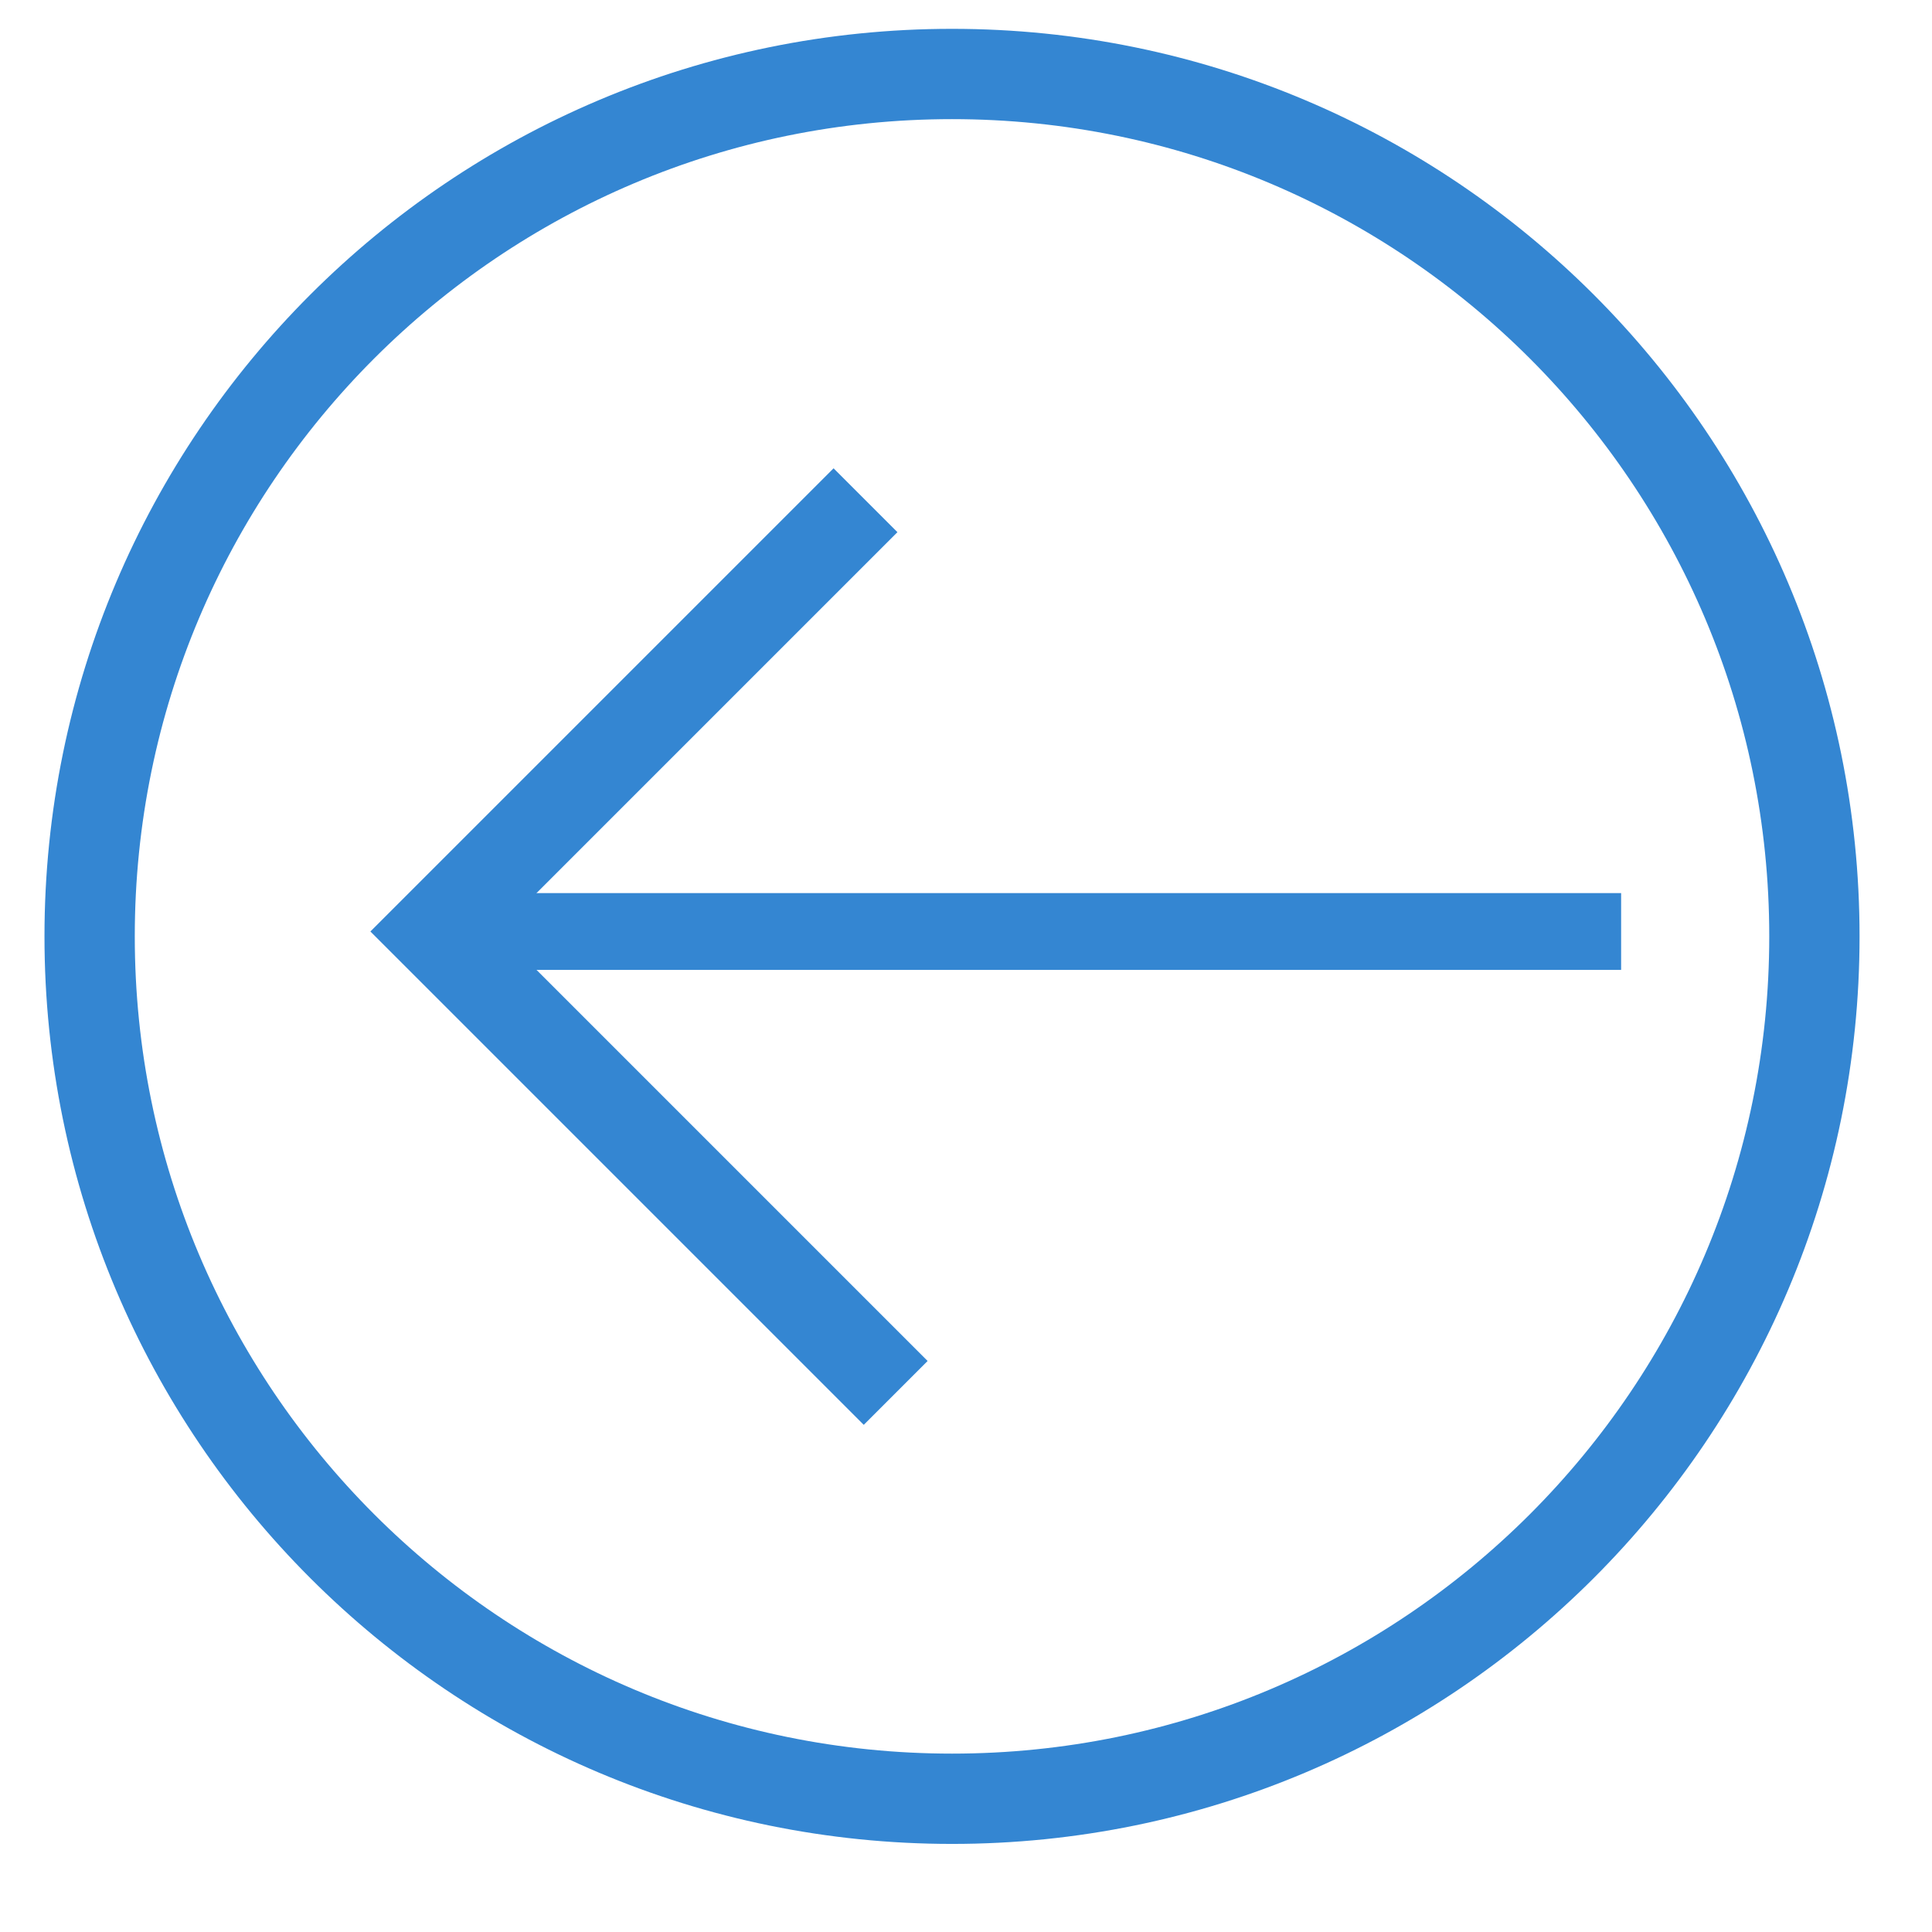 <?xml version="1.0" encoding="UTF-8" standalone="no"?>
<!-- Created with Inkscape (http://www.inkscape.org/) -->

<svg
   xmlns:dc="http://purl.org/dc/elements/1.1/"
   xmlns:cc="http://creativecommons.org/ns#"
   xmlns:rdf="http://www.w3.org/1999/02/22-rdf-syntax-ns#"
   xmlns:svg="http://www.w3.org/2000/svg"
   xmlns="http://www.w3.org/2000/svg"
   xmlns:xlink="http://www.w3.org/1999/xlink"
   xmlns:sodipodi="http://sodipodi.sourceforge.net/DTD/sodipodi-0.dtd"
   xmlns:inkscape="http://www.inkscape.org/namespaces/inkscape"
   width="128"
   height="128"
   id="svg2"
   version="1.1"
   inkscape:version="0.48.4 r9939"
   inkscape:export-filename="C:\Users\leonardo\Dropbox\Projetos\iSeconds\iSeconds.Droid\Resources\drawable\ic_home.png"
   inkscape:export-xdpi="33.75"
   inkscape:export-ydpi="33.75"
   sodipodi:docname="home_icon.svg">
  <defs
     id="defs4">
    <linearGradient
       inkscape:collect="always"
       id="linearGradient3006">
      <stop
         style="stop-color:#999999;stop-opacity:1;"
         offset="0"
         id="stop3008" />
      <stop
         style="stop-color:#ffffff;stop-opacity:1"
         offset="1"
         id="stop3010" />
    </linearGradient>
    <linearGradient
       inkscape:collect="always"
       xlink:href="#linearGradient3006"
       id="linearGradient3012"
       x1="-3.143"
       y1="-5.179"
       x2="-4.165"
       y2="-5.344"
       gradientUnits="userSpaceOnUse" />
    <linearGradient
       gradientTransform="matrix(0.92,0,0,0.792,-0.308,-1.079)"
       inkscape:collect="always"
       xlink:href="#linearGradient3006-7"
       id="linearGradient3012-1"
       x1="-3.115"
       y1="-5.011"
       x2="-3.75"
       y2="-5.423"
       gradientUnits="userSpaceOnUse" />
    <linearGradient
       inkscape:collect="always"
       id="linearGradient3006-7">
      <stop
         style="stop-color:#d1dce2;stop-opacity:1"
         offset="0"
         id="stop3008-4" />
      <stop
         style="stop-color:#ffffff;stop-opacity:1"
         offset="1"
         id="stop3010-0" />
    </linearGradient>
  </defs>
  <sodipodi:namedview
     id="base"
     pagecolor="#ffffff"
     bordercolor="#666666"
     borderopacity="1.0"
     inkscape:pageopacity="0.0"
     inkscape:pageshadow="2"
     inkscape:zoom="2.8"
     inkscape:cx="4.2142857"
     inkscape:cy="58.65135"
     inkscape:document-units="px"
     inkscape:current-layer="g3790-7"
     showgrid="false"
     inkscape:window-width="1366"
     inkscape:window-height="715"
     inkscape:window-x="-8"
     inkscape:window-y="-8"
     inkscape:window-maximized="1" />
  <g
     inkscape:label="Layer 1"
     inkscape:groupmode="layer"
     id="layer1"
     transform="translate(0,-924.362)">
    <g
       transform="matrix(1.25,0,0,-1.25,335,572.362)"
       inkscape:label="childish_cross"
       id="g2993">
      <g
         transform="scale(64,64)"
         id="g2995">
        <g
           id="g4417"
           transform="matrix(0.039,0,0,-0.039,-9.298,-0.211)">
          <g
             id="g3013-1"
             style="stroke-width:0.4;stroke-miterlimit:4;stroke-dasharray:none"
             transform="matrix(0.787,0,0,0.787,128.025,105.056)">
            <g
               id="g3790-7"
               transform="translate(-35.567,-118.428)"
               style="stroke:#3486d2;stroke-opacity:1">
              <path
                 transform="matrix(1.022,0,0,1.022,45.465,-30.108)"
                 d="m 41.964,172.987 c 0,12.574 -10.194,22.768 -22.768,22.768 -12.574,0 -22.768,-10.194 -22.768,-22.768 0,-12.574 10.194,-22.768 22.768,-22.768 12.574,0 22.768,10.194 22.768,22.768 z"
                 sodipodi:ry="22.767857"
                 sodipodi:rx="22.767857"
                 sodipodi:cy="172.98718"
                 sodipodi:cx="19.196428"
                 id="path3019"
                 style="fill:none;stroke:#3486d2;stroke-width:2.384;stroke-linecap:square;stroke-linejoin:round;stroke-miterlimit:4;stroke-opacity:1;stroke-dasharray:none"
                 sodipodi:type="arc" />
              <path
                 style="fill:none;stroke:#3486d2;stroke-width:2.072;stroke-linecap:butt;stroke-linejoin:miter;stroke-miterlimit:4;stroke-opacity:1;stroke-dasharray:none"
                 d="m 83.137,146.553 -31.794,0"
                 id="path3007-4"
                 inkscape:connector-curvature="0" />
              <path
                 style="fill:none;stroke:#3486d2;stroke-width:2.437;stroke-linecap:butt;stroke-linejoin:miter;stroke-miterlimit:4;stroke-opacity:1;stroke-dasharray:none"
                 d="m 62.749,134.917 -11.636,11.636 12.45,12.45"
                 id="path3011-0"
                 inkscape:connector-curvature="0" />
            </g>
          </g>
        </g>
      </g>
    </g>
  </g>
</svg>
